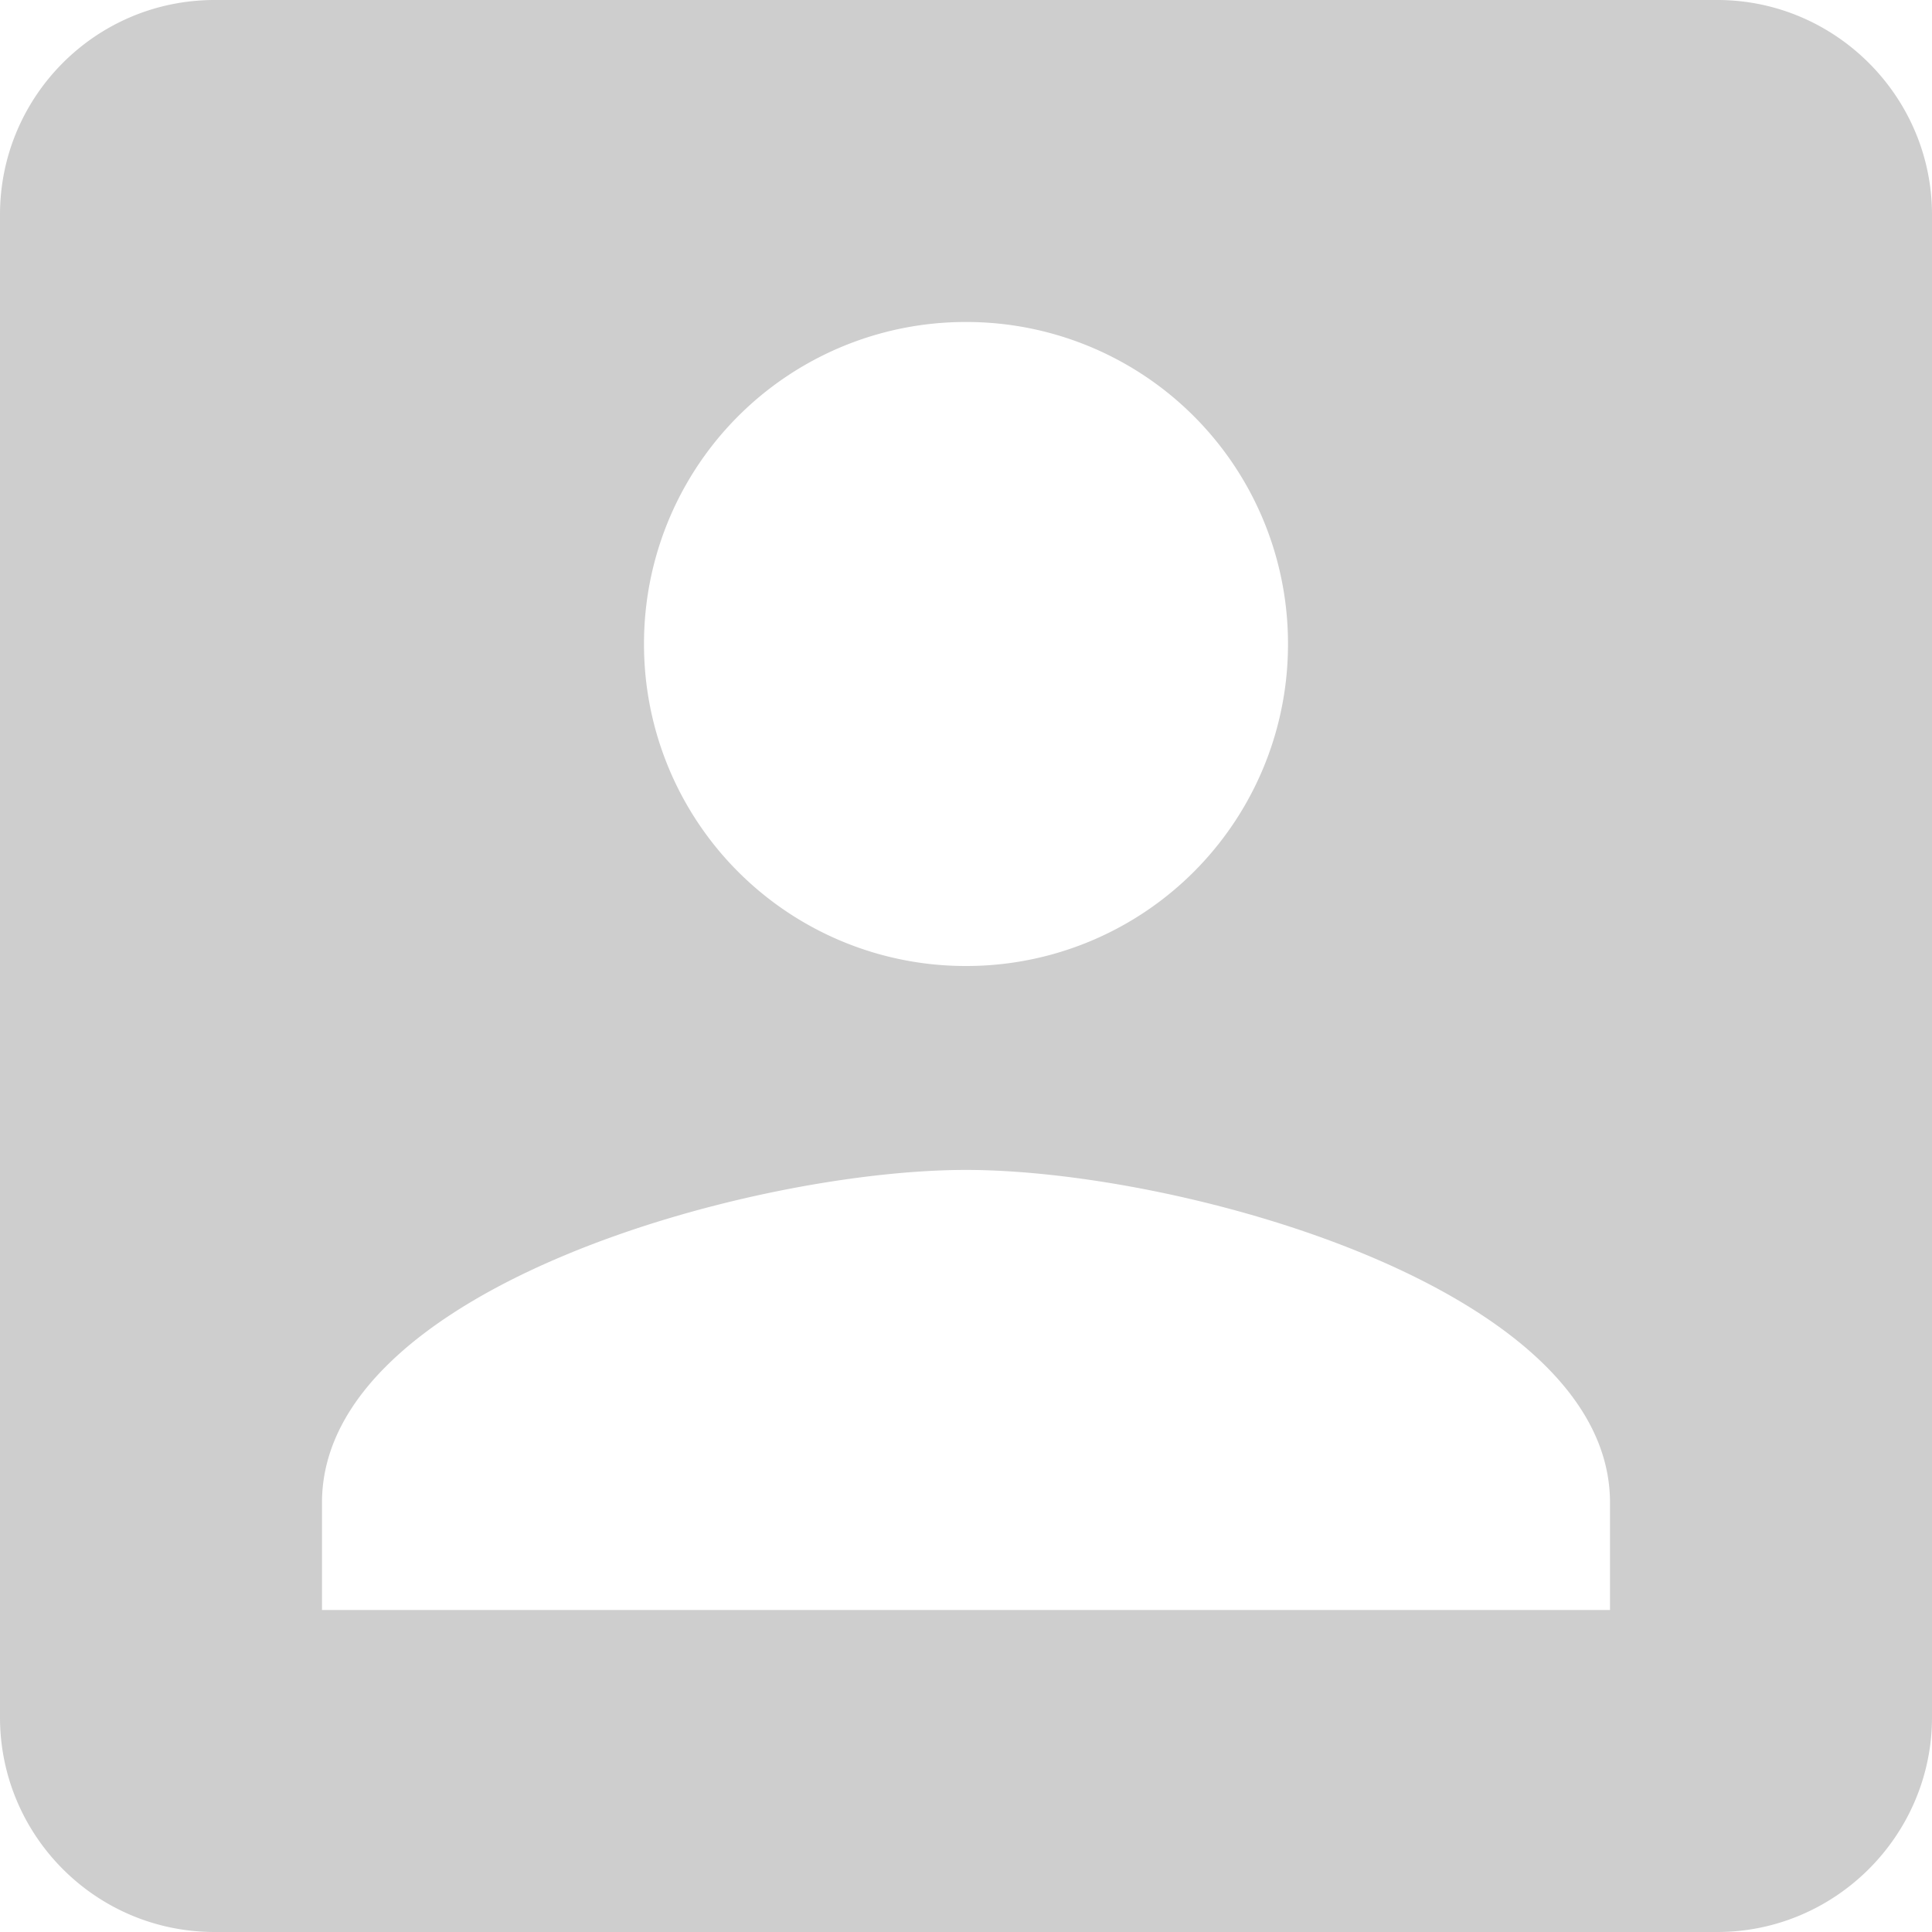 <svg xmlns="http://www.w3.org/2000/svg" width="80" height="80" viewBox="0 0 80 80">
    <path fill="#CECECE" fill-rule="evenodd" d="M13.333 62.222c0-8.889 17.778-13.778 26.667-13.778 8.889 0 26.667 4.89 26.667 13.778v4.445H13.333v-4.445zm40-35.555A13.315 13.315 0 0 1 40 40a13.315 13.315 0 0 1-13.333-13.333A13.315 13.315 0 0 1 40 13.333a13.315 13.315 0 0 1 13.333 13.334zM0 8.889V71.11C0 76 3.956 80 8.889 80H71.11C76 80 80 76 80 71.111V8.89C80 4 76 0 71.111 0H8.89C3.956 0 0 4 0 8.889z"/>
</svg>
